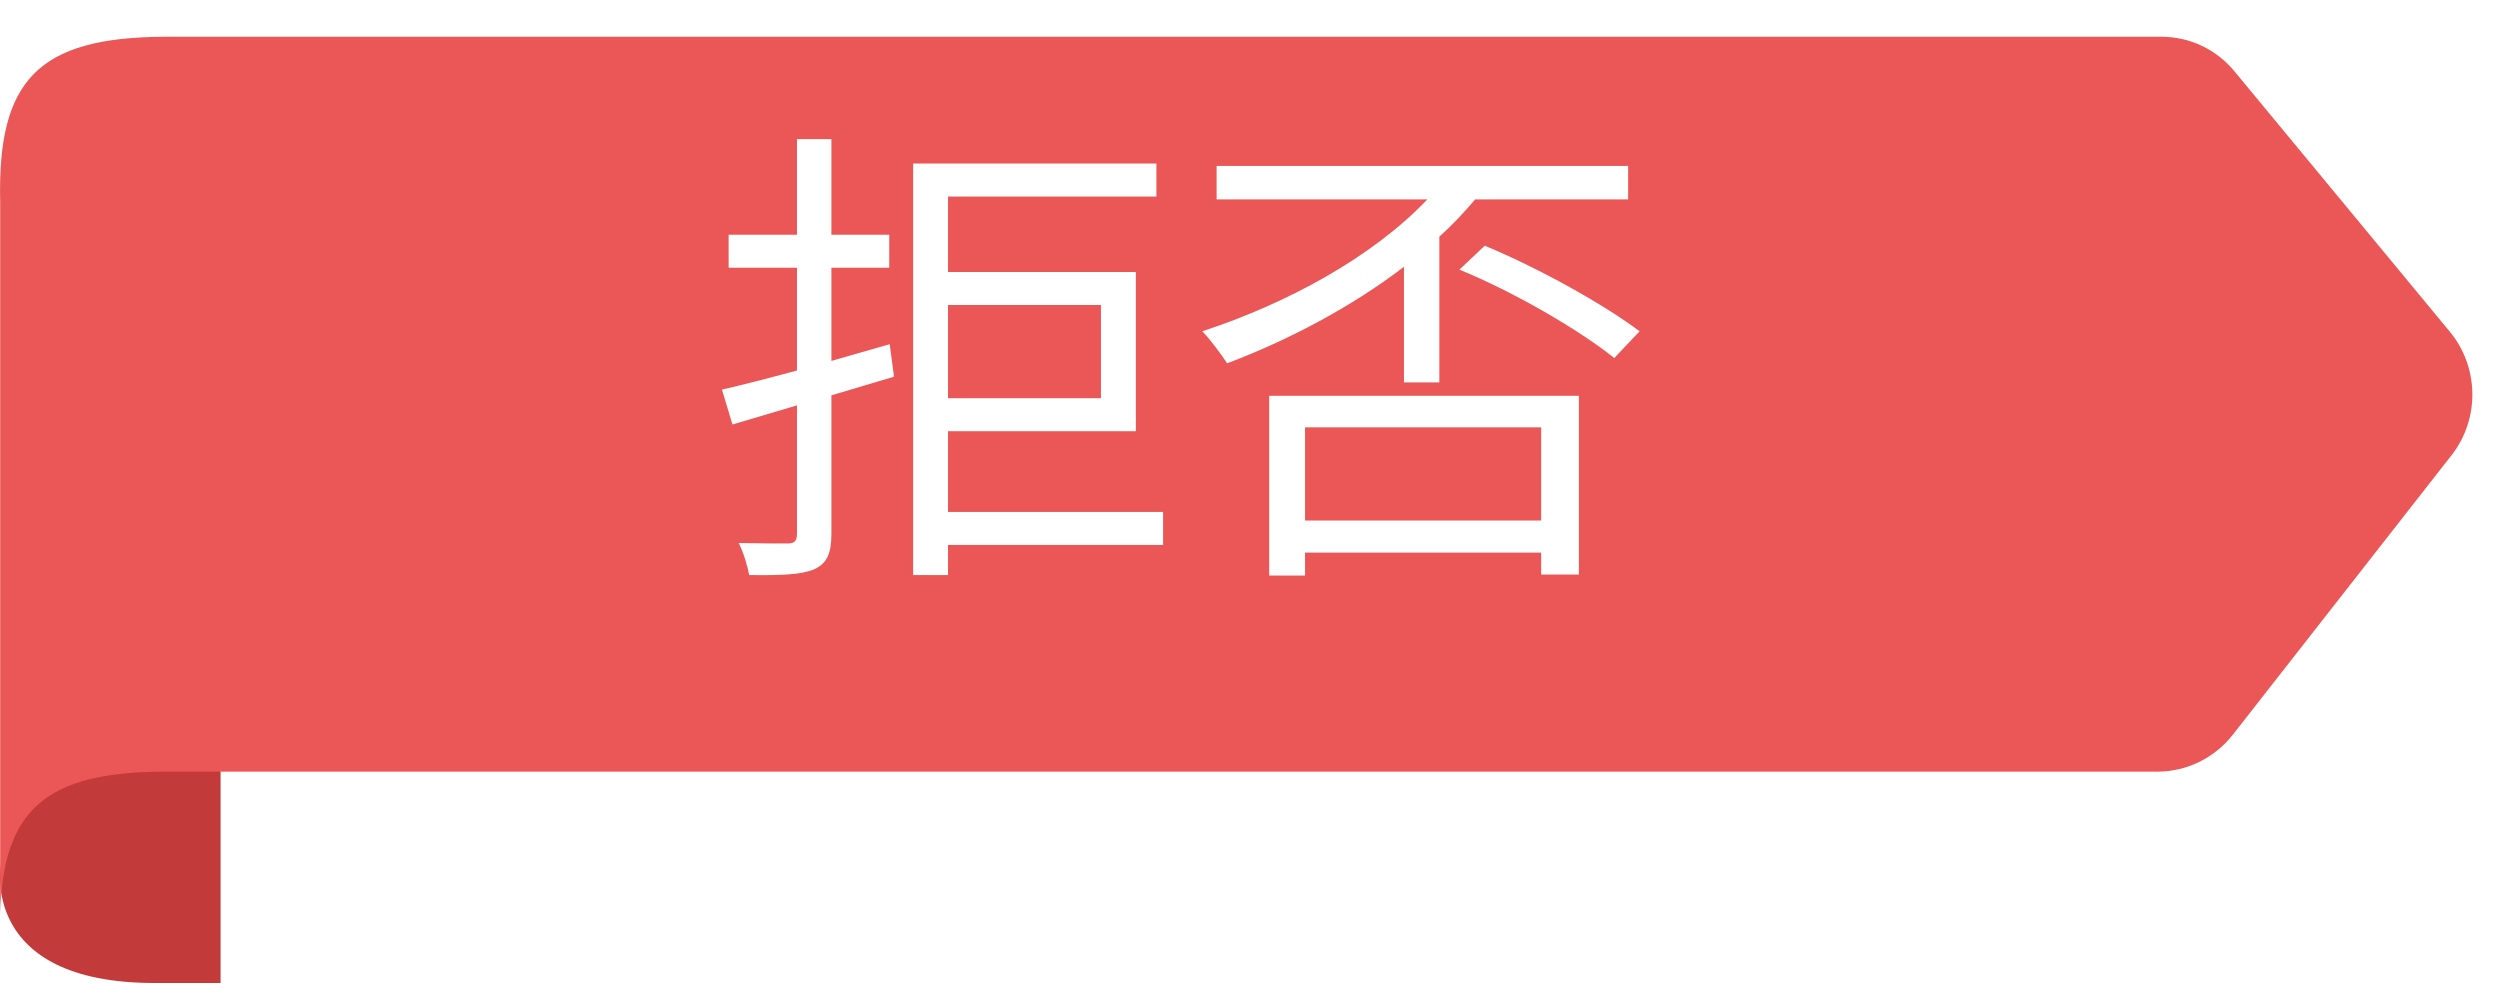 <svg width="68" height="27" viewBox="0 0 68 27" fill="none" xmlns="http://www.w3.org/2000/svg">
<path d="M0.025 23.512C0.025 23.512 -0.585 26.738 4.213 26.738L6 26.738V12.739C6 12.739 0.025 12.433 0.025 23.512Z" fill="#C33A3A"/>
<g filter="url(#filter0_d)">
<path d="M0.005 4.499V23.871C0.074 21.03 1.243 19.999 4.453 19.989L58.697 19.989C59.09 19.986 59.477 19.894 59.83 19.719C60.183 19.544 60.493 19.291 60.738 18.978L66.681 11.384C67.057 10.905 67.257 10.306 67.248 9.692C67.239 9.078 67.021 8.486 66.632 8.018L60.778 0.94C60.535 0.645 60.231 0.408 59.889 0.246C59.547 0.084 59.174 -0 58.796 1.28505e-06L4.453 0C1.025 0.02 -0.074 1.193 0.005 4.499Z" fill="#EB5757"/>
</g>
<path d="M24.2 9.362L22.614 9.817V7.282H24.187V6.385H22.614V3.785H21.678V6.385H19.819V7.282H21.678V10.077C20.911 10.285 20.209 10.467 19.637 10.597L19.923 11.546L21.678 11.026V14.523C21.678 14.718 21.6 14.783 21.431 14.783C21.262 14.783 20.703 14.783 20.092 14.77C20.222 15.017 20.339 15.42 20.378 15.641C21.275 15.654 21.808 15.628 22.146 15.485C22.484 15.329 22.614 15.069 22.614 14.523V10.753L24.317 10.246L24.2 9.362ZM29.946 8.296V10.831H25.786V8.296H29.946ZM31.636 13.925H25.786V11.728H30.895V7.399H25.786V5.345H31.454V4.448H24.837V15.641H25.786V14.822H31.636V13.925ZM38.188 10.402H39.15V6.437C39.501 6.125 39.826 5.774 40.125 5.423H44.285V4.513H33.092V5.423H38.825C37.33 6.996 35.003 8.257 32.702 9.011C32.91 9.219 33.235 9.661 33.378 9.882C35.029 9.258 36.745 8.361 38.188 7.256V10.402ZM41.919 11.624V14.159H35.497V11.624H41.919ZM34.522 15.654H35.497V15.03H41.919V15.628H42.946V10.766H34.522V15.654ZM39.696 7.334C41.191 7.945 42.972 8.985 43.908 9.739L44.597 9.011C43.648 8.296 41.867 7.295 40.385 6.684L39.696 7.334Z" fill="white"/>
<defs>
<filter id="filter0_d" x="0.001" y="0" width="67.247" height="24.871" filterUnits="userSpaceOnUse" color-interpolation-filters="sRGB">
<feFlood flood-opacity="0" result="BackgroundImageFix"/>
<feColorMatrix in="SourceAlpha" type="matrix" values="0 0 0 0 0 0 0 0 0 0 0 0 0 0 0 0 0 0 127 0" result="hardAlpha"/>
<feOffset dy="1"/>
<feColorMatrix type="matrix" values="0 0 0 0 0 0 0 0 0 0 0 0 0 0 0 0 0 0 0.25 0"/>
<feBlend mode="normal" in2="BackgroundImageFix" result="effect1_dropShadow"/>
<feBlend mode="normal" in="SourceGraphic" in2="effect1_dropShadow" result="shape"/>
</filter>
</defs>
</svg>
